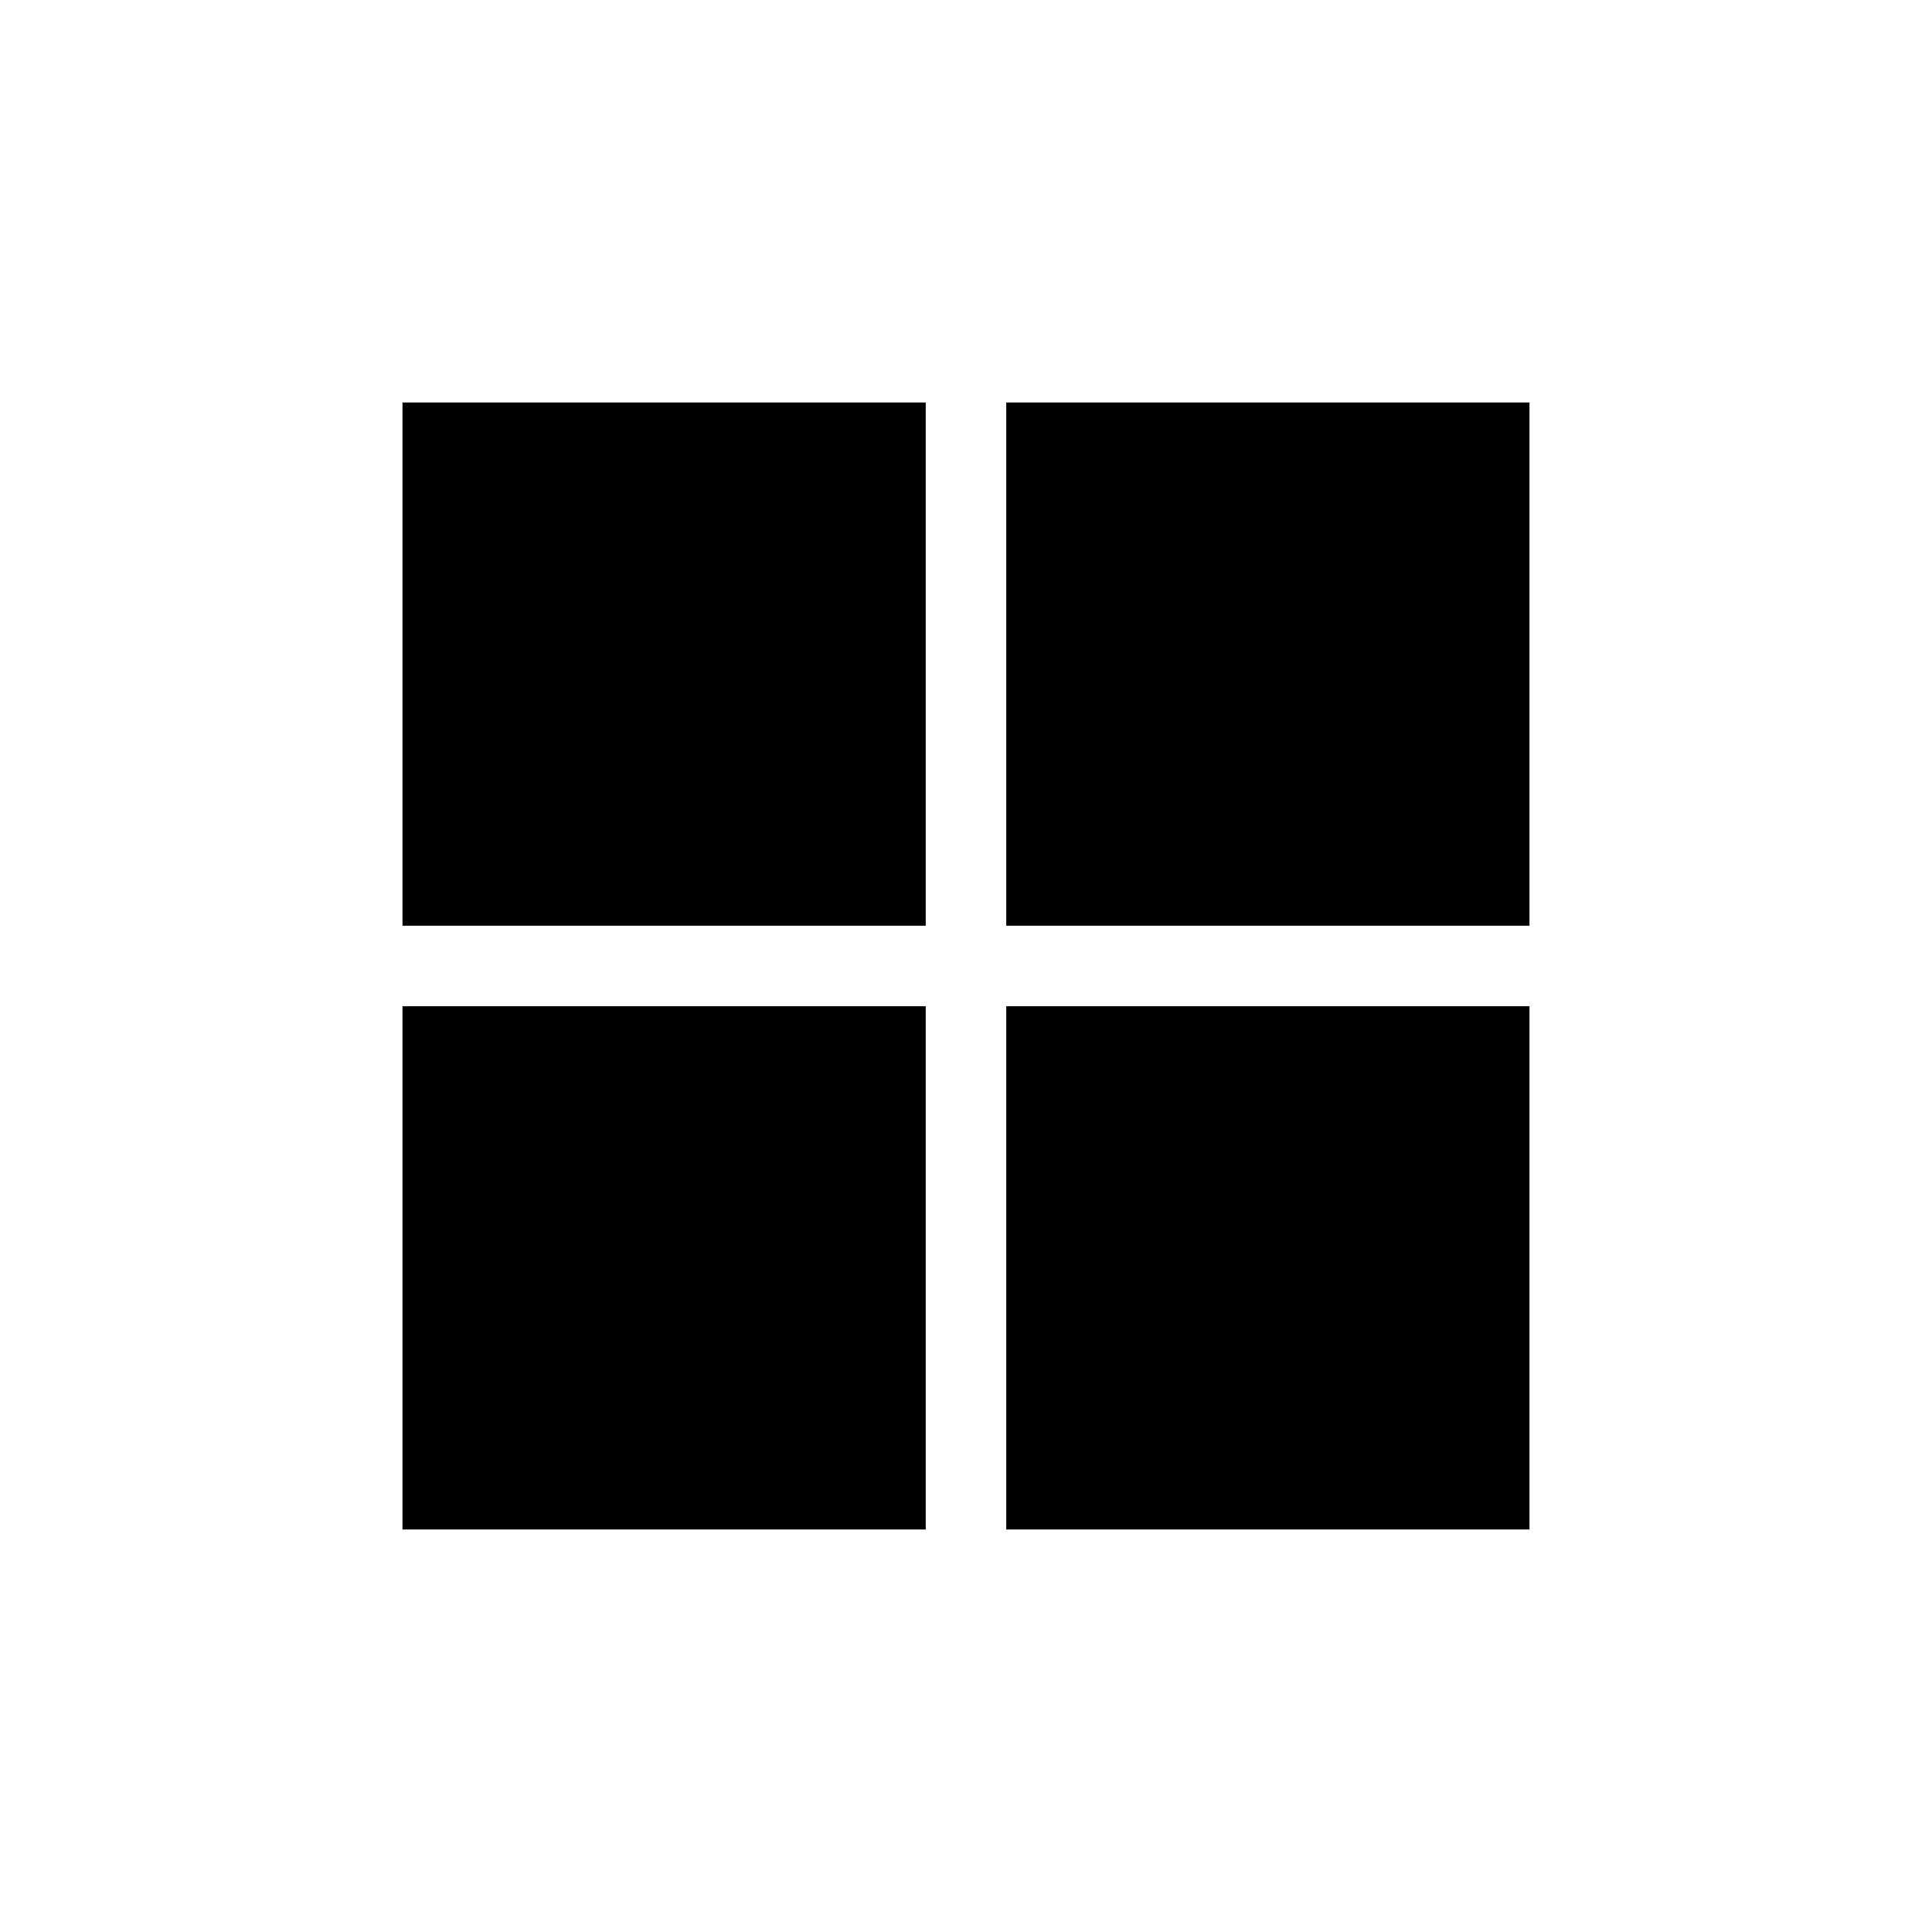 <svg width="64" height="64" viewBox="0 0 64 64" fill="none" xmlns="http://www.w3.org/2000/svg">
<rect x="13.333" y="13.333" width="17.333" height="17.333" fill="black"/>
<rect x="33.333" y="13.333" width="17.333" height="17.333" fill="black"/>
<rect x="13.333" y="33.333" width="17.333" height="17.333" fill="black"/>
<rect x="33.333" y="33.333" width="17.333" height="17.333" fill="black"/>
</svg>
